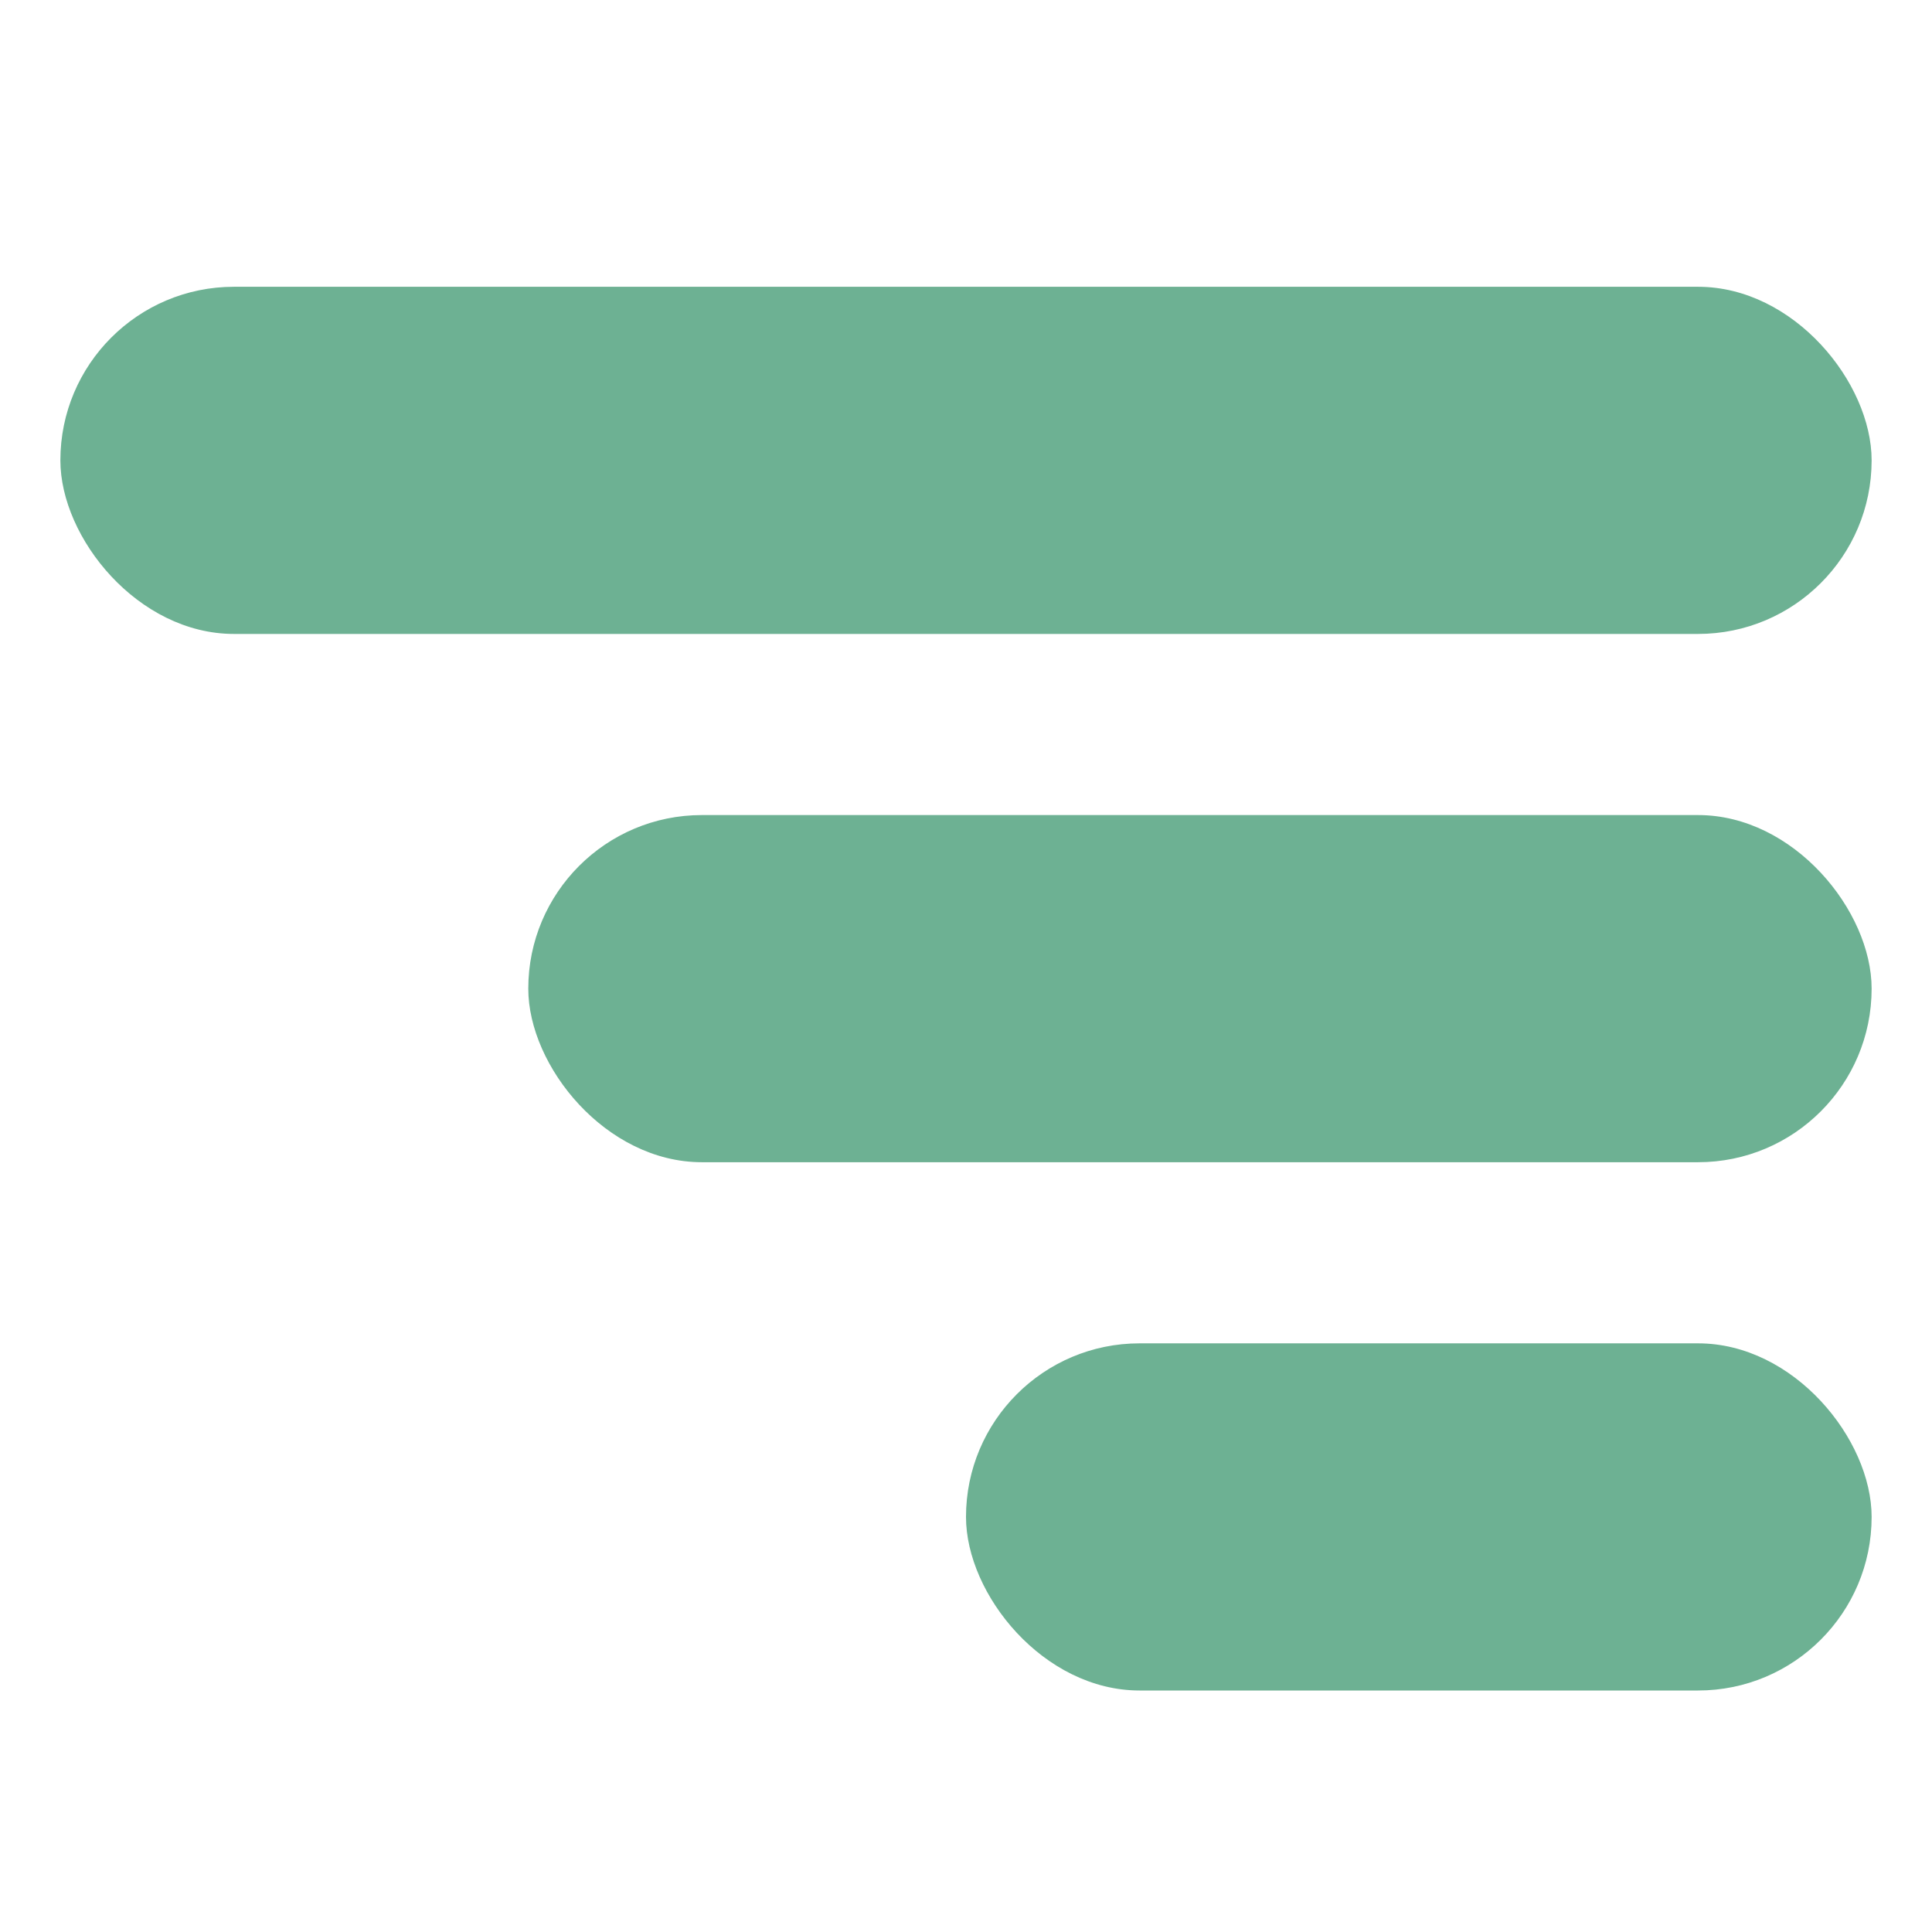 <svg width="128" height="128" viewBox="0 0 128 128" fill="none" xmlns="http://www.w3.org/2000/svg">
<rect x="4" y="19" width="120" height="23" rx="11.5" fill="#6DB193"/>
<rect x="35" y="54" width="89" height="23" rx="11.5" fill="#6DB193"/>
<rect x="64" y="89" width="60" height="23" rx="11.5" fill="#6DB193"/>
</svg>
